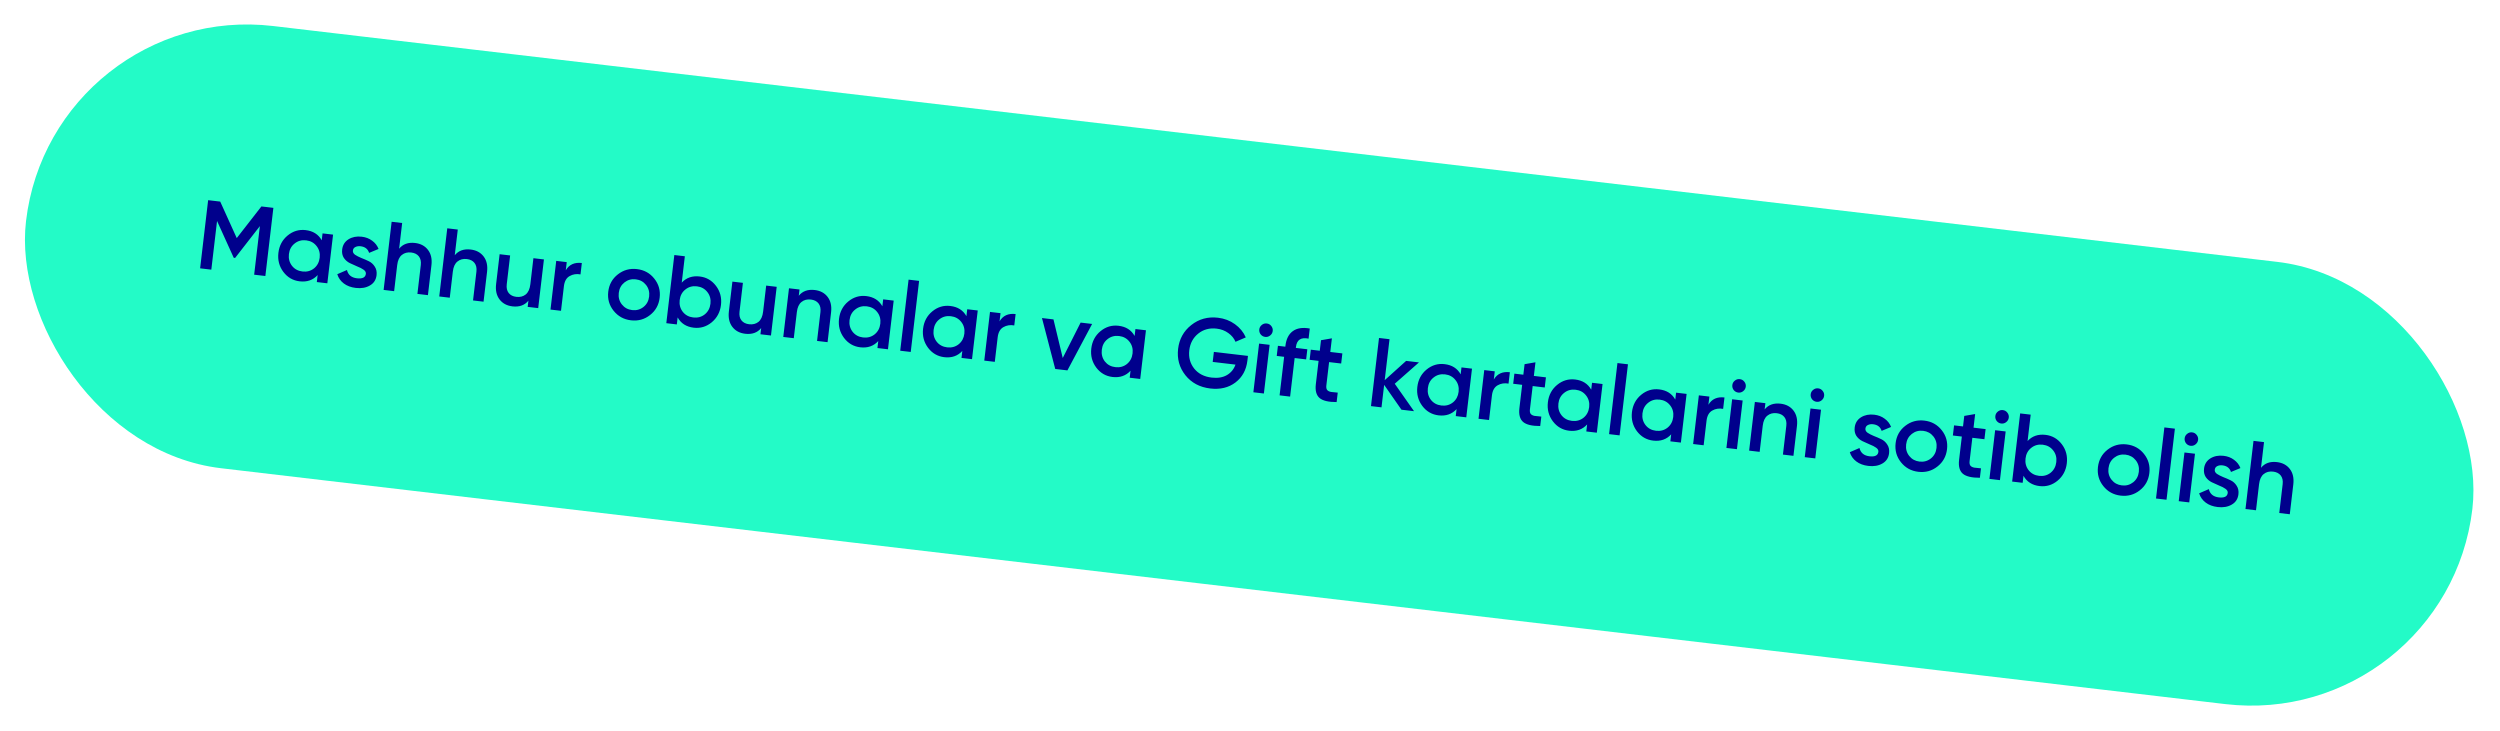 <svg width="612" height="179" viewBox="0 0 612 179" fill="none" xmlns="http://www.w3.org/2000/svg">
<rect x="12.738" width="603" height="109" rx="54.5" transform="rotate(6.712 12.738 0)" fill="#23FBC7"/>
<path d="M66.923 50.882L64.959 67.566L62.218 67.244L63.618 55.35L57.554 63.142L57.22 63.103L53.133 54.092L51.731 66.01L48.989 65.687L50.953 49.002L53.909 49.35L57.956 58.284L63.991 50.536L66.923 50.882ZM78.961 57.131L81.535 57.434L80.132 69.352L77.558 69.049L77.76 67.333C76.632 68.57 75.162 69.081 73.35 68.868C71.714 68.675 70.386 67.907 69.368 66.563C68.353 65.203 67.947 63.649 68.153 61.901C68.361 60.137 69.115 58.719 70.418 57.648C71.72 56.577 73.189 56.138 74.826 56.331C76.637 56.544 77.949 57.375 78.761 58.824L78.961 57.131ZM71.477 65.071C72.108 65.87 72.964 66.334 74.044 66.461C75.125 66.588 76.065 66.336 76.864 65.705C77.665 65.058 78.13 64.187 78.259 63.09C78.388 61.994 78.137 61.046 77.507 60.247C76.877 59.431 76.023 58.96 74.942 58.833C73.862 58.706 72.921 58.966 72.12 59.613C71.32 60.244 70.856 61.107 70.727 62.204C70.598 63.3 70.848 64.256 71.477 65.071ZM86.39 61.34C86.344 61.738 86.521 62.081 86.922 62.37C87.341 62.644 87.85 62.906 88.449 63.153C89.066 63.387 89.679 63.653 90.288 63.95C90.898 64.247 91.385 64.691 91.751 65.282C92.134 65.859 92.278 66.552 92.182 67.363C92.048 68.507 91.497 69.352 90.531 69.899C89.58 70.448 88.437 70.643 87.102 70.486C85.927 70.348 84.946 69.983 84.162 69.391C83.378 68.799 82.847 68.044 82.568 67.125L84.936 66.099C85.215 67.292 86.029 67.968 87.38 68.127C88.731 68.286 89.458 67.92 89.563 67.03C89.608 66.649 89.422 66.313 89.005 66.022C88.604 65.733 88.095 65.472 87.478 65.238C86.879 64.991 86.275 64.718 85.665 64.421C85.056 64.124 84.559 63.694 84.174 63.134C83.806 62.559 83.669 61.874 83.763 61.08C83.892 59.983 84.409 59.15 85.314 58.58C86.234 58.011 87.314 57.8 88.554 57.946C89.539 58.062 90.387 58.387 91.097 58.922C91.826 59.443 92.35 60.117 92.672 60.944L90.36 61.904C90.053 60.95 89.36 60.409 88.279 60.282C87.787 60.224 87.36 60.287 87 60.47C86.642 60.637 86.439 60.927 86.39 61.34ZM101.618 59.483C102.984 59.644 104.037 60.211 104.777 61.184C105.516 62.157 105.796 63.407 105.616 64.932L104.755 72.25L102.181 71.947L103.011 64.891C103.116 64.001 102.958 63.29 102.537 62.757C102.117 62.224 101.493 61.91 100.667 61.812C99.761 61.706 98.997 61.906 98.373 62.412C97.751 62.903 97.373 63.728 97.236 64.888L96.484 71.276L93.91 70.973L95.874 54.288L98.448 54.591L97.707 60.884C98.63 59.752 99.933 59.285 101.618 59.483ZM115.235 61.086C116.601 61.247 117.654 61.814 118.394 62.787C119.133 63.76 119.413 65.009 119.233 66.534L118.372 73.852L115.798 73.549L116.628 66.494C116.733 65.604 116.575 64.893 116.154 64.36C115.734 63.827 115.11 63.512 114.284 63.415C113.378 63.308 112.614 63.508 111.99 64.015C111.368 64.505 110.989 65.331 110.853 66.491L110.101 72.879L107.527 72.576L109.49 55.891L112.065 56.194L111.324 62.486C112.247 61.355 113.55 60.888 115.235 61.086ZM130.579 63.206L133.153 63.509L131.751 75.426L129.176 75.124L129.356 73.598C128.433 74.73 127.13 75.197 125.446 74.999C124.079 74.838 123.026 74.271 122.287 73.298C121.547 72.325 121.267 71.075 121.447 69.55L122.308 62.232L124.882 62.535L124.052 69.591C123.947 70.481 124.105 71.192 124.526 71.725C124.946 72.257 125.57 72.573 126.396 72.67C127.302 72.776 128.066 72.584 128.687 72.094C129.311 71.587 129.691 70.754 129.827 69.594L130.579 63.206ZM138.502 66.168C139.327 64.767 140.638 64.172 142.434 64.383L142.105 67.172C141.128 66.993 140.242 67.13 139.447 67.584C138.654 68.022 138.186 68.853 138.042 70.077L137.335 76.084L134.761 75.781L136.163 63.863L138.738 64.166L138.502 66.168ZM154.455 78.412C152.707 78.207 151.293 77.428 150.211 76.076C149.13 74.725 148.693 73.167 148.901 71.403C149.108 69.639 149.895 68.226 151.26 67.162C152.626 66.098 154.183 65.669 155.931 65.875C157.695 66.083 159.109 66.861 160.175 68.211C161.256 69.563 161.693 71.12 161.486 72.884C161.278 74.648 160.491 76.062 159.126 77.126C157.776 78.191 156.219 78.62 154.455 78.412ZM152.23 74.526C152.861 75.325 153.701 75.786 154.75 75.91C155.799 76.033 156.723 75.779 157.522 75.148C158.321 74.518 158.784 73.662 158.911 72.581C159.039 71.501 158.787 70.561 158.156 69.762C157.525 68.963 156.685 68.501 155.636 68.378C154.588 68.254 153.664 68.508 152.864 69.139C152.065 69.77 151.602 70.626 151.475 71.706C151.348 72.787 151.599 73.727 152.23 74.526ZM171.297 67.683C172.933 67.876 174.261 68.644 175.278 69.988C176.296 71.333 176.701 72.887 176.494 74.65C176.288 76.398 175.533 77.816 174.229 78.903C172.927 79.974 171.458 80.413 169.821 80.221C168.01 80.008 166.699 79.169 165.888 77.704L165.686 79.42L163.112 79.117L165.076 62.432L167.65 62.735L166.89 69.195C168.016 67.974 169.485 67.47 171.297 67.683ZM167.138 76.328C167.769 77.128 168.624 77.591 169.705 77.718C170.785 77.845 171.725 77.593 172.524 76.962C173.326 76.316 173.791 75.444 173.92 74.347C174.049 73.251 173.798 72.303 173.167 71.504C172.538 70.689 171.683 70.218 170.602 70.091C169.522 69.963 168.581 70.223 167.78 70.87C166.981 71.501 166.517 72.365 166.388 73.461C166.259 74.558 166.509 75.513 167.138 76.328ZM187.561 69.911L190.135 70.214L188.733 82.132L186.158 81.829L186.338 80.304C185.415 81.436 184.112 81.903 182.427 81.704C181.061 81.543 180.008 80.977 179.268 80.003C178.529 79.03 178.249 77.781 178.429 76.256L179.29 68.938L181.864 69.241L181.034 76.296C180.929 77.186 181.087 77.897 181.508 78.43C181.928 78.963 182.552 79.278 183.378 79.375C184.284 79.482 185.047 79.29 185.669 78.799C186.293 78.293 186.673 77.459 186.809 76.299L187.561 69.911ZM199.45 70.996C200.817 71.157 201.87 71.724 202.609 72.697C203.349 73.67 203.628 74.92 203.449 76.445L202.588 83.763L200.014 83.46L200.844 76.404C200.949 75.514 200.791 74.803 200.37 74.27C199.949 73.737 199.326 73.422 198.5 73.325C197.594 73.219 196.829 73.419 196.206 73.925C195.584 74.416 195.205 75.241 195.069 76.401L194.317 82.789L191.743 82.486L193.145 70.569L195.719 70.871L195.54 72.397C196.463 71.265 197.766 70.798 199.45 70.996ZM216.201 73.282L218.775 73.585L217.373 85.502L214.799 85.2L215 83.483C213.872 84.72 212.402 85.232 210.591 85.019C208.954 84.826 207.627 84.058 206.609 82.713C205.593 81.353 205.188 79.799 205.394 78.051C205.601 76.288 206.356 74.87 207.658 73.799C208.96 72.728 210.43 72.288 212.066 72.481C213.878 72.694 215.19 73.525 216.002 74.974L216.201 73.282ZM208.718 81.222C209.349 82.021 210.204 82.484 211.285 82.611C212.366 82.738 213.305 82.487 214.105 81.856C214.906 81.209 215.371 80.337 215.5 79.241C215.629 78.144 215.378 77.196 214.747 76.397C214.118 75.582 213.263 75.111 212.183 74.984C211.102 74.857 210.161 75.117 209.36 75.763C208.561 76.394 208.097 77.258 207.968 78.354C207.839 79.451 208.089 80.406 208.718 81.222ZM220.373 85.856L222.421 68.456L224.995 68.759L222.947 86.159L220.373 85.856ZM236.778 75.703L239.352 76.006L237.95 87.924L235.375 87.621L235.577 85.905C234.449 87.141 232.979 87.653 231.168 87.44C229.531 87.247 228.204 86.479 227.186 85.135C226.17 83.775 225.765 82.221 225.97 80.473C226.178 78.709 226.933 77.292 228.235 76.22C229.537 75.149 231.006 74.71 232.643 74.903C234.455 75.116 235.766 75.947 236.579 77.396L236.778 75.703ZM229.295 83.643C229.925 84.442 230.781 84.906 231.862 85.033C232.942 85.16 233.882 84.908 234.681 84.277C235.482 83.63 235.948 82.759 236.077 81.662C236.206 80.566 235.955 79.618 235.324 78.819C234.695 78.004 233.84 77.532 232.759 77.405C231.679 77.278 230.738 77.538 229.937 78.185C229.138 78.816 228.674 79.679 228.545 80.776C228.415 81.872 228.665 82.828 229.295 83.643ZM244.691 78.665C245.517 77.263 246.827 76.668 248.623 76.88L248.294 79.668C247.317 79.489 246.431 79.626 245.636 80.081C244.843 80.519 244.375 81.35 244.231 82.573L243.524 88.58L240.95 88.277L242.352 76.359L244.927 76.662L244.691 78.665ZM264.539 78.97L267.351 79.301L261.301 90.672L258.321 90.321L255.076 77.857L257.888 78.188L260.159 87.638L264.539 78.97ZM277.955 80.549L280.529 80.852L279.126 92.77L276.552 92.467L276.754 90.751C275.626 91.987 274.156 92.499 272.344 92.286C270.708 92.093 269.38 91.325 268.363 89.981C267.347 88.621 266.941 87.067 267.147 85.319C267.355 83.555 268.109 82.137 269.412 81.066C270.714 79.995 272.183 79.556 273.82 79.748C275.631 79.962 276.943 80.793 277.755 82.241L277.955 80.549ZM270.471 88.489C271.102 89.288 271.958 89.751 273.039 89.878C274.119 90.006 275.059 89.754 275.858 89.123C276.659 88.476 277.124 87.604 277.253 86.508C277.382 85.412 277.131 84.464 276.5 83.664C275.871 82.849 275.017 82.378 273.936 82.251C272.856 82.124 271.915 82.384 271.114 83.031C270.314 83.661 269.85 84.525 269.721 85.621C269.592 86.718 269.842 87.674 270.471 88.489ZM305.5 87.125L305.365 88.269C305.096 90.558 304.121 92.344 302.439 93.628C300.759 94.897 298.704 95.388 296.272 95.102C293.698 94.799 291.667 93.714 290.179 91.847C288.707 89.982 288.114 87.834 288.4 85.403C288.684 82.988 289.759 81.044 291.624 79.572C293.506 78.086 295.687 77.489 298.166 77.78C299.723 77.963 301.103 78.488 302.306 79.355C303.509 80.222 304.397 81.301 304.97 82.593L302.45 83.673C302.099 82.826 301.514 82.113 300.697 81.534C299.881 80.938 298.932 80.577 297.852 80.45C296.104 80.244 294.598 80.647 293.336 81.658C292.073 82.67 291.34 84.033 291.138 85.749C290.936 87.466 291.333 88.954 292.329 90.215C293.34 91.478 294.767 92.218 296.61 92.435C298.088 92.609 299.328 92.408 300.33 91.834C301.35 91.245 302.055 90.385 302.446 89.255L296.869 88.599L297.157 86.144L305.5 87.125ZM310.924 82.133C310.569 82.413 310.168 82.528 309.724 82.475C309.279 82.423 308.908 82.218 308.612 81.861C308.333 81.49 308.22 81.082 308.272 80.637C308.325 80.192 308.529 79.829 308.884 79.549C309.241 79.253 309.65 79.132 310.111 79.186C310.571 79.24 310.941 79.453 311.22 79.824C311.5 80.179 311.614 80.579 311.562 81.024C311.509 81.469 311.297 81.839 310.924 82.133ZM306.824 96.029L308.226 84.111L310.8 84.414L309.398 96.332L306.824 96.029ZM320.34 82.903C318.485 82.507 317.455 83.184 317.25 84.932L317.222 85.17L320.034 85.501L319.742 87.98L316.93 87.649L315.819 97.088L313.245 96.785L314.356 87.346L312.544 87.133L312.836 84.654L314.647 84.867L314.675 84.629C314.868 82.992 315.467 81.806 316.472 81.07C317.494 80.321 318.881 80.105 320.632 80.424L320.34 82.903ZM328.318 88.989L325.362 88.641L324.689 94.362C324.631 94.854 324.7 95.225 324.896 95.474C325.095 95.706 325.406 95.864 325.832 95.946C326.275 96.014 326.824 96.071 327.479 96.116L327.207 98.428C325.209 98.434 323.814 98.101 323.023 97.428C322.234 96.739 321.932 95.616 322.115 94.059L322.788 88.338L320.595 88.08L320.887 85.601L323.08 85.859L323.383 83.285L326.047 82.825L325.654 86.162L328.61 86.51L328.318 88.989ZM346.152 100.657L343.078 100.296L338.839 94.215L338.191 99.721L335.617 99.418L337.581 82.733L340.155 83.036L338.974 93.07L344.218 88.347L347.364 88.717L341.433 93.94L346.152 100.657ZM357.771 89.942L360.345 90.245L358.943 102.163L356.368 101.86L356.57 100.143C355.442 101.38 353.972 101.892 352.161 101.679C350.524 101.486 349.197 100.718 348.179 99.374C347.163 98.013 346.758 96.459 346.963 94.712C347.171 92.948 347.926 91.53 349.228 90.459C350.53 89.388 352 88.948 353.636 89.141C355.448 89.354 356.76 90.185 357.572 91.634L357.771 89.942ZM350.288 97.882C350.919 98.681 351.774 99.144 352.855 99.271C353.935 99.398 354.875 99.147 355.675 98.516C356.476 97.869 356.941 96.997 357.07 95.901C357.199 94.804 356.948 93.856 356.317 93.057C355.688 92.242 354.833 91.771 353.753 91.644C352.672 91.517 351.731 91.777 350.93 92.423C350.131 93.054 349.667 93.918 349.538 95.014C349.409 96.111 349.659 97.067 350.288 97.882ZM365.684 92.903C366.51 91.502 367.82 90.907 369.616 91.118L369.288 93.907C368.31 93.728 367.424 93.865 366.629 94.319C365.837 94.758 365.368 95.588 365.224 96.812L364.517 102.819L361.943 102.516L363.346 90.598L365.92 90.901L365.684 92.903ZM378.154 94.854L375.198 94.506L374.525 100.226C374.467 100.719 374.536 101.09 374.732 101.338C374.93 101.571 375.242 101.729 375.667 101.811C376.111 101.879 376.66 101.936 377.315 101.981L377.043 104.293C375.044 104.299 373.65 103.966 372.859 103.293C372.07 102.604 371.767 101.481 371.951 99.924L372.624 94.203L370.431 93.945L370.723 91.466L372.915 91.724L373.218 89.15L375.882 88.69L375.49 92.027L378.445 92.375L378.154 94.854ZM389.73 93.703L392.304 94.006L390.902 105.924L388.328 105.621L388.53 103.904C387.401 105.141 385.931 105.653 384.12 105.44C382.483 105.247 381.156 104.479 380.138 103.134C379.122 101.774 378.717 100.22 378.923 98.472C379.13 96.709 379.885 95.291 381.187 94.22C382.489 93.149 383.959 92.71 385.595 92.902C387.407 93.115 388.719 93.946 389.531 95.395L389.73 93.703ZM382.247 101.643C382.878 102.442 383.734 102.905 384.814 103.032C385.895 103.159 386.834 102.908 387.634 102.277C388.435 101.63 388.9 100.758 389.029 99.662C389.158 98.565 388.907 97.618 388.276 96.818C387.647 96.003 386.792 95.532 385.712 95.405C384.631 95.278 383.69 95.537 382.889 96.184C382.09 96.815 381.626 97.679 381.497 98.775C381.368 99.872 381.618 100.828 382.247 101.643ZM393.902 106.277L395.95 88.877L398.524 89.18L396.477 106.58L393.902 106.277ZM410.307 96.124L412.881 96.427L411.479 108.345L408.904 108.042L409.106 106.326C407.978 107.563 406.508 108.074 404.697 107.861C403.06 107.669 401.733 106.9 400.715 105.556C399.699 104.196 399.294 102.642 399.499 100.894C399.707 99.13 400.462 97.713 401.764 96.641C403.066 95.57 404.535 95.131 406.172 95.324C407.984 95.537 409.296 96.368 410.108 97.817L410.307 96.124ZM402.824 104.064C403.455 104.863 404.31 105.327 405.391 105.454C406.471 105.581 407.411 105.329 408.21 104.698C409.012 104.051 409.477 103.18 409.606 102.083C409.735 100.987 409.484 100.039 408.853 99.24C408.224 98.425 407.369 97.954 406.288 97.826C405.208 97.699 404.267 97.959 403.466 98.606C402.667 99.237 402.203 100.1 402.074 101.197C401.945 102.293 402.195 103.249 402.824 104.064ZM418.22 99.085C419.046 97.684 420.356 97.09 422.152 97.301L421.824 100.09C420.846 99.91 419.96 100.047 419.165 100.502C418.373 100.94 417.904 101.771 417.76 102.995L417.053 109.001L414.479 108.698L415.882 96.78L418.456 97.083L418.22 99.085ZM426.726 95.761C426.371 96.041 425.971 96.155 425.526 96.103C425.081 96.051 424.71 95.846 424.414 95.489C424.136 95.118 424.023 94.71 424.075 94.265C424.127 93.82 424.331 93.457 424.686 93.177C425.043 92.88 425.452 92.759 425.913 92.814C426.374 92.868 426.744 93.081 427.022 93.452C427.303 93.807 427.417 94.207 427.364 94.652C427.312 95.097 427.099 95.466 426.726 95.761ZM422.626 109.657L424.029 97.739L426.603 98.042L425.2 109.96L422.626 109.657ZM435.897 98.822C437.263 98.983 438.316 99.549 439.056 100.523C439.795 101.496 440.075 102.745 439.895 104.27L439.034 111.588L436.46 111.285L437.29 104.23C437.395 103.34 437.237 102.628 436.817 102.096C436.396 101.563 435.772 101.248 434.946 101.151C434.04 101.044 433.276 101.244 432.652 101.751C432.031 102.241 431.652 103.067 431.515 104.227L430.763 110.615L428.189 110.312L429.592 98.394L432.166 98.697L431.986 100.222C432.909 99.09 434.213 98.623 435.897 98.822ZM445.906 98.018C445.551 98.298 445.151 98.412 444.706 98.36C444.261 98.308 443.891 98.103 443.594 97.746C443.316 97.375 443.203 96.967 443.255 96.522C443.307 96.077 443.511 95.714 443.866 95.434C444.223 95.138 444.632 95.016 445.093 95.071C445.554 95.125 445.924 95.338 446.202 95.709C446.483 96.064 446.597 96.464 446.544 96.909C446.492 97.354 446.279 97.724 445.906 98.018ZM441.806 111.914L443.209 99.996L445.783 100.299L444.38 112.217L441.806 111.914ZM456.656 104.914C456.609 105.311 456.786 105.654 457.187 105.943C457.606 106.218 458.115 106.479 458.714 106.727C459.331 106.96 459.944 107.226 460.553 107.523C461.163 107.82 461.65 108.264 462.016 108.855C462.399 109.432 462.543 110.125 462.448 110.936C462.313 112.08 461.762 112.925 460.796 113.472C459.845 114.021 458.702 114.217 457.368 114.059C456.192 113.921 455.212 113.556 454.427 112.964C453.643 112.373 453.112 111.617 452.833 110.698L455.202 109.672C455.48 110.865 456.295 111.541 457.645 111.7C458.996 111.859 459.724 111.493 459.828 110.603C459.873 110.222 459.687 109.886 459.27 109.595C458.869 109.306 458.36 109.045 457.744 108.811C457.144 108.564 456.54 108.291 455.931 107.994C455.321 107.697 454.824 107.268 454.439 106.707C454.072 106.132 453.935 105.447 454.028 104.653C454.157 103.556 454.674 102.723 455.579 102.153C456.5 101.585 457.58 101.373 458.819 101.519C459.804 101.635 460.652 101.96 461.363 102.495C462.091 103.016 462.616 103.69 462.937 104.517L460.625 105.477C460.318 104.523 459.625 103.982 458.544 103.855C458.052 103.797 457.625 103.86 457.266 104.043C456.908 104.21 456.704 104.5 456.656 104.914ZM469.601 115.499C467.853 115.293 466.438 114.515 465.357 113.163C464.276 111.811 463.839 110.254 464.046 108.49C464.254 106.726 465.04 105.312 466.406 104.249C467.772 103.185 469.329 102.756 471.076 102.962C472.84 103.169 474.255 103.948 475.321 105.298C476.402 106.649 476.839 108.207 476.631 109.971C476.424 111.735 475.637 113.148 474.271 114.212C472.922 115.278 471.365 115.707 469.601 115.499ZM467.376 111.612C468.007 112.412 468.847 112.873 469.896 112.996C470.944 113.12 471.868 112.866 472.668 112.235C473.467 111.604 473.93 110.748 474.057 109.668C474.184 108.587 473.932 107.648 473.301 106.848C472.671 106.049 471.831 105.588 470.782 105.464C469.733 105.341 468.809 105.595 468.01 106.226C467.211 106.857 466.748 107.712 466.62 108.793C466.493 109.873 466.745 110.813 467.376 111.612ZM485.786 107.52L482.83 107.172L482.157 112.893C482.099 113.385 482.168 113.756 482.365 114.005C482.563 114.237 482.874 114.395 483.3 114.477C483.743 114.545 484.292 114.602 484.947 114.647L484.675 116.959C482.677 116.965 481.282 116.632 480.491 115.959C479.702 115.27 479.4 114.147 479.583 112.59L480.256 106.869L478.063 106.611L478.355 104.132L480.548 104.39L480.851 101.816L483.515 101.356L483.122 104.693L486.078 105.041L485.786 107.52ZM491.11 103.338C490.755 103.618 490.355 103.732 489.91 103.68C489.465 103.627 489.094 103.423 488.798 103.066C488.519 102.694 488.406 102.286 488.459 101.841C488.511 101.397 488.715 101.034 489.07 100.753C489.427 100.457 489.836 100.336 490.297 100.39C490.758 100.445 491.127 100.657 491.406 101.028C491.686 101.384 491.8 101.784 491.748 102.229C491.696 102.674 491.483 103.043 491.11 103.338ZM487.01 117.234L488.412 105.316L490.987 105.619L489.584 117.537L487.01 117.234ZM500.757 106.455C502.394 106.647 503.721 107.416 504.739 108.76C505.757 110.104 506.162 111.658 505.955 113.422C505.749 115.17 504.994 116.587 503.69 117.674C502.388 118.745 500.919 119.185 499.282 118.992C497.471 118.779 496.16 117.94 495.349 116.475L495.147 118.191L492.573 117.888L494.537 101.203L497.111 101.506L496.351 107.966C497.477 106.745 498.946 106.241 500.757 106.455ZM496.599 115.1C497.229 115.899 498.085 116.362 499.166 116.489C500.246 116.616 501.186 116.365 501.985 115.734C502.786 115.087 503.252 114.215 503.381 113.119C503.51 112.022 503.259 111.074 502.628 110.275C501.999 109.46 501.144 108.989 500.063 108.862C498.983 108.735 498.042 108.995 497.241 109.641C496.442 110.272 495.978 111.136 495.849 112.232C495.719 113.329 495.969 114.285 496.599 115.1ZM519.134 121.328C517.386 121.123 515.972 120.344 514.89 118.992C513.809 117.641 513.372 116.083 513.579 114.319C513.787 112.555 514.574 111.141 515.939 110.078C517.305 109.014 518.862 108.585 520.61 108.791C522.373 108.998 523.788 109.777 524.854 111.127C525.935 112.478 526.372 114.036 526.165 115.8C525.957 117.564 525.17 118.978 523.805 120.041C522.455 121.107 520.898 121.536 519.134 121.328ZM516.909 117.442C517.54 118.241 518.38 118.702 519.429 118.825C520.478 118.949 521.401 118.695 522.201 118.064C523 117.433 523.463 116.578 523.59 115.497C523.717 114.417 523.466 113.477 522.835 112.677C522.204 111.878 521.364 111.417 520.315 111.293C519.266 111.17 518.342 111.424 517.543 112.055C516.744 112.686 516.281 113.541 516.154 114.622C516.026 115.702 516.278 116.642 516.909 117.442ZM527.791 122.033L529.839 104.633L532.413 104.936L530.365 122.336L527.791 122.033ZM537.454 108.791C537.099 109.072 536.699 109.186 536.254 109.134C535.809 109.081 535.439 108.876 535.142 108.519C534.864 108.148 534.751 107.74 534.803 107.295C534.855 106.85 535.059 106.488 535.414 106.207C535.771 105.911 536.18 105.79 536.641 105.844C537.102 105.898 537.472 106.111 537.75 106.482C538.031 106.837 538.145 107.237 538.092 107.682C538.04 108.127 537.827 108.497 537.454 108.791ZM533.354 122.687L534.757 110.77L537.331 111.073L535.928 122.99L533.354 122.687ZM542.175 114.978C542.128 115.375 542.305 115.718 542.706 116.007C543.125 116.282 543.634 116.543 544.233 116.791C544.85 117.024 545.463 117.29 546.073 117.587C546.682 117.884 547.17 118.328 547.535 118.919C547.918 119.496 548.062 120.189 547.967 121C547.832 122.144 547.282 122.989 546.315 123.536C545.364 124.085 544.222 124.281 542.887 124.123C541.711 123.985 540.731 123.62 539.947 123.028C539.162 122.437 538.631 121.681 538.353 120.762L540.721 119.736C540.999 120.929 541.814 121.605 543.165 121.764C544.515 121.923 545.243 121.557 545.348 120.667C545.393 120.286 545.207 119.95 544.79 119.659C544.389 119.37 543.88 119.109 543.263 118.875C542.664 118.628 542.059 118.355 541.45 118.058C540.84 117.761 540.343 117.332 539.958 116.771C539.591 116.196 539.454 115.511 539.547 114.717C539.676 113.62 540.193 112.787 541.098 112.217C542.019 111.649 543.099 111.437 544.338 111.583C545.324 111.699 546.171 112.024 546.882 112.559C547.61 113.08 548.135 113.754 548.456 114.581L546.144 115.541C545.838 114.587 545.144 114.046 544.064 113.919C543.571 113.861 543.145 113.924 542.785 114.107C542.427 114.274 542.224 114.564 542.175 114.978ZM557.402 113.121C558.769 113.281 559.822 113.848 560.561 114.821C561.3 115.794 561.58 117.044 561.401 118.569L560.54 125.887L557.965 125.584L558.796 118.528C558.9 117.639 558.742 116.927 558.322 116.394C557.901 115.862 557.278 115.547 556.451 115.449C555.546 115.343 554.781 115.543 554.158 116.049C553.536 116.54 553.157 117.365 553.02 118.525L552.269 124.913L549.694 124.61L551.658 107.926L554.232 108.228L553.492 114.521C554.414 113.389 555.718 112.922 557.402 113.121Z" fill="#00008C"/>
</svg>
